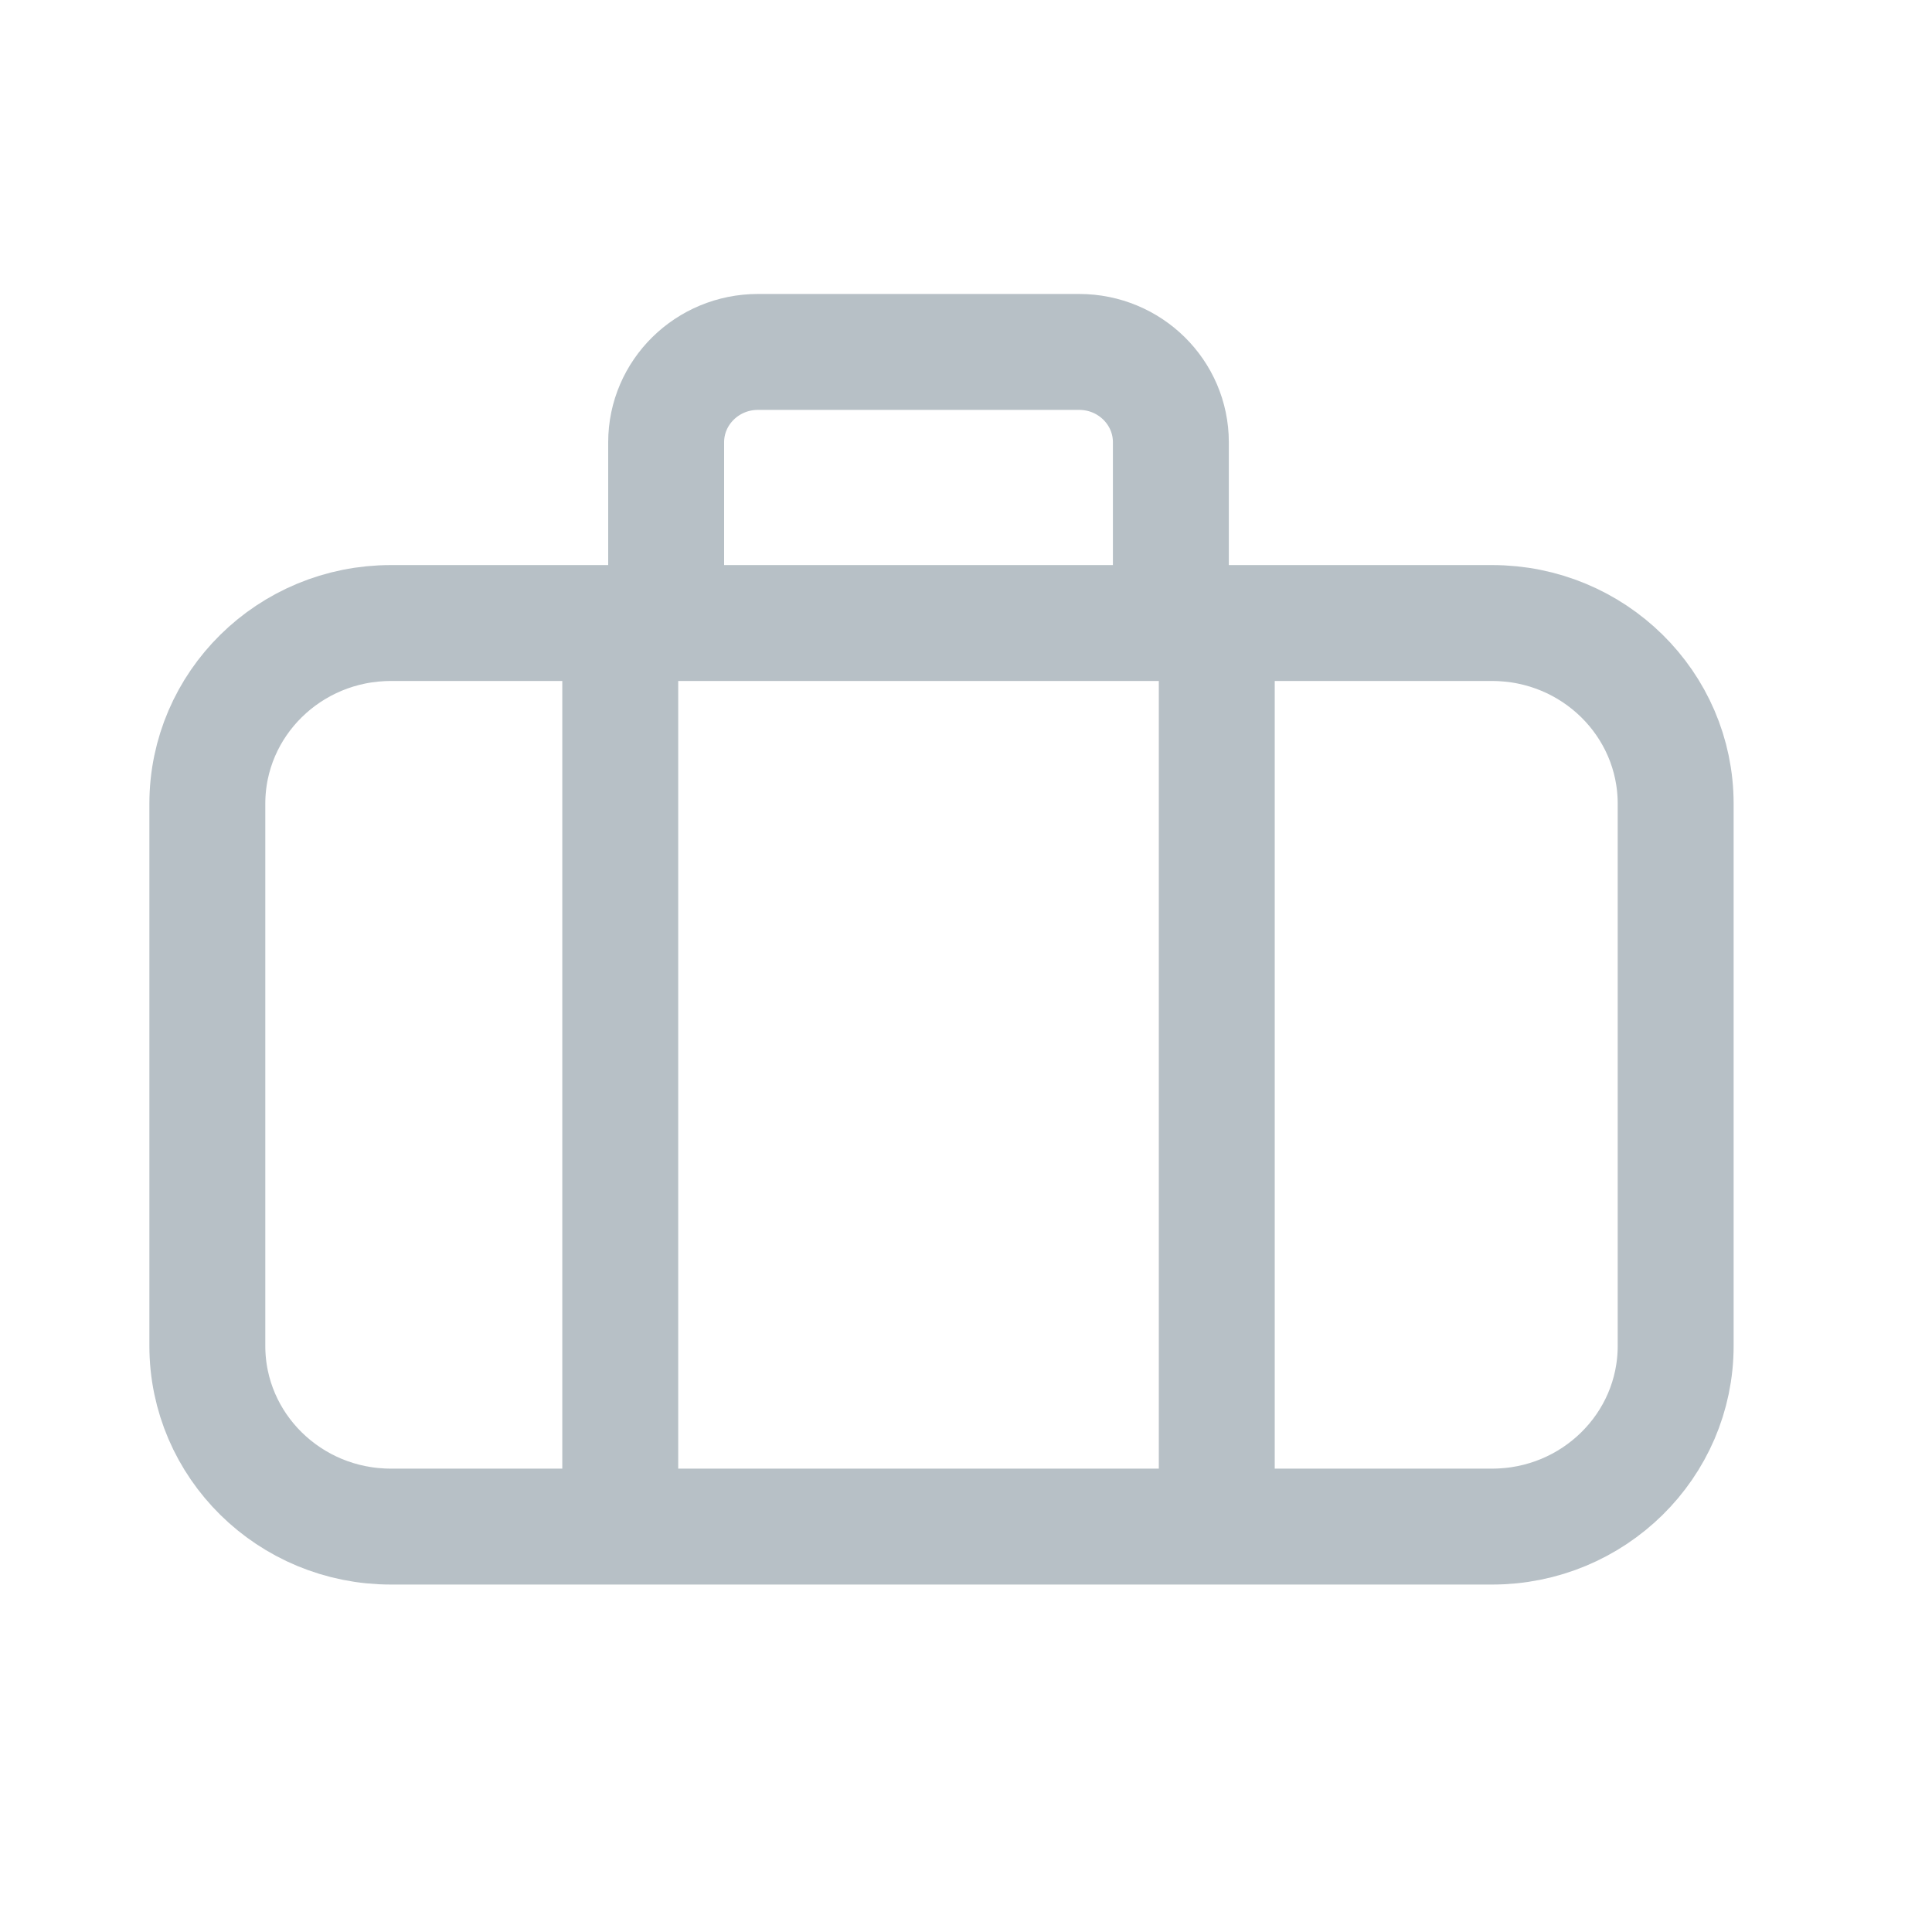 <svg width="25" height="25" viewBox="0 0 25 25" fill="none" xmlns="http://www.w3.org/2000/svg">
<path d="M8.026 19.17V8.646M15.745 19.17V8.646M8.62 8.062V5.723C8.62 5.078 9.152 4.554 9.808 4.554H13.964C14.62 4.554 15.151 5.078 15.151 5.723V8.062M5.058 19.754H19.308C20.619 19.754 21.683 18.707 21.683 17.416V10.4C21.683 9.109 20.619 8.062 19.308 8.062H5.058C3.746 8.062 2.683 9.109 2.683 10.4V17.416C2.683 18.707 3.746 19.754 5.058 19.754Z" stroke="#B7C0C6" stroke-width="1.5" stroke-linecap="round"/>
</svg>
